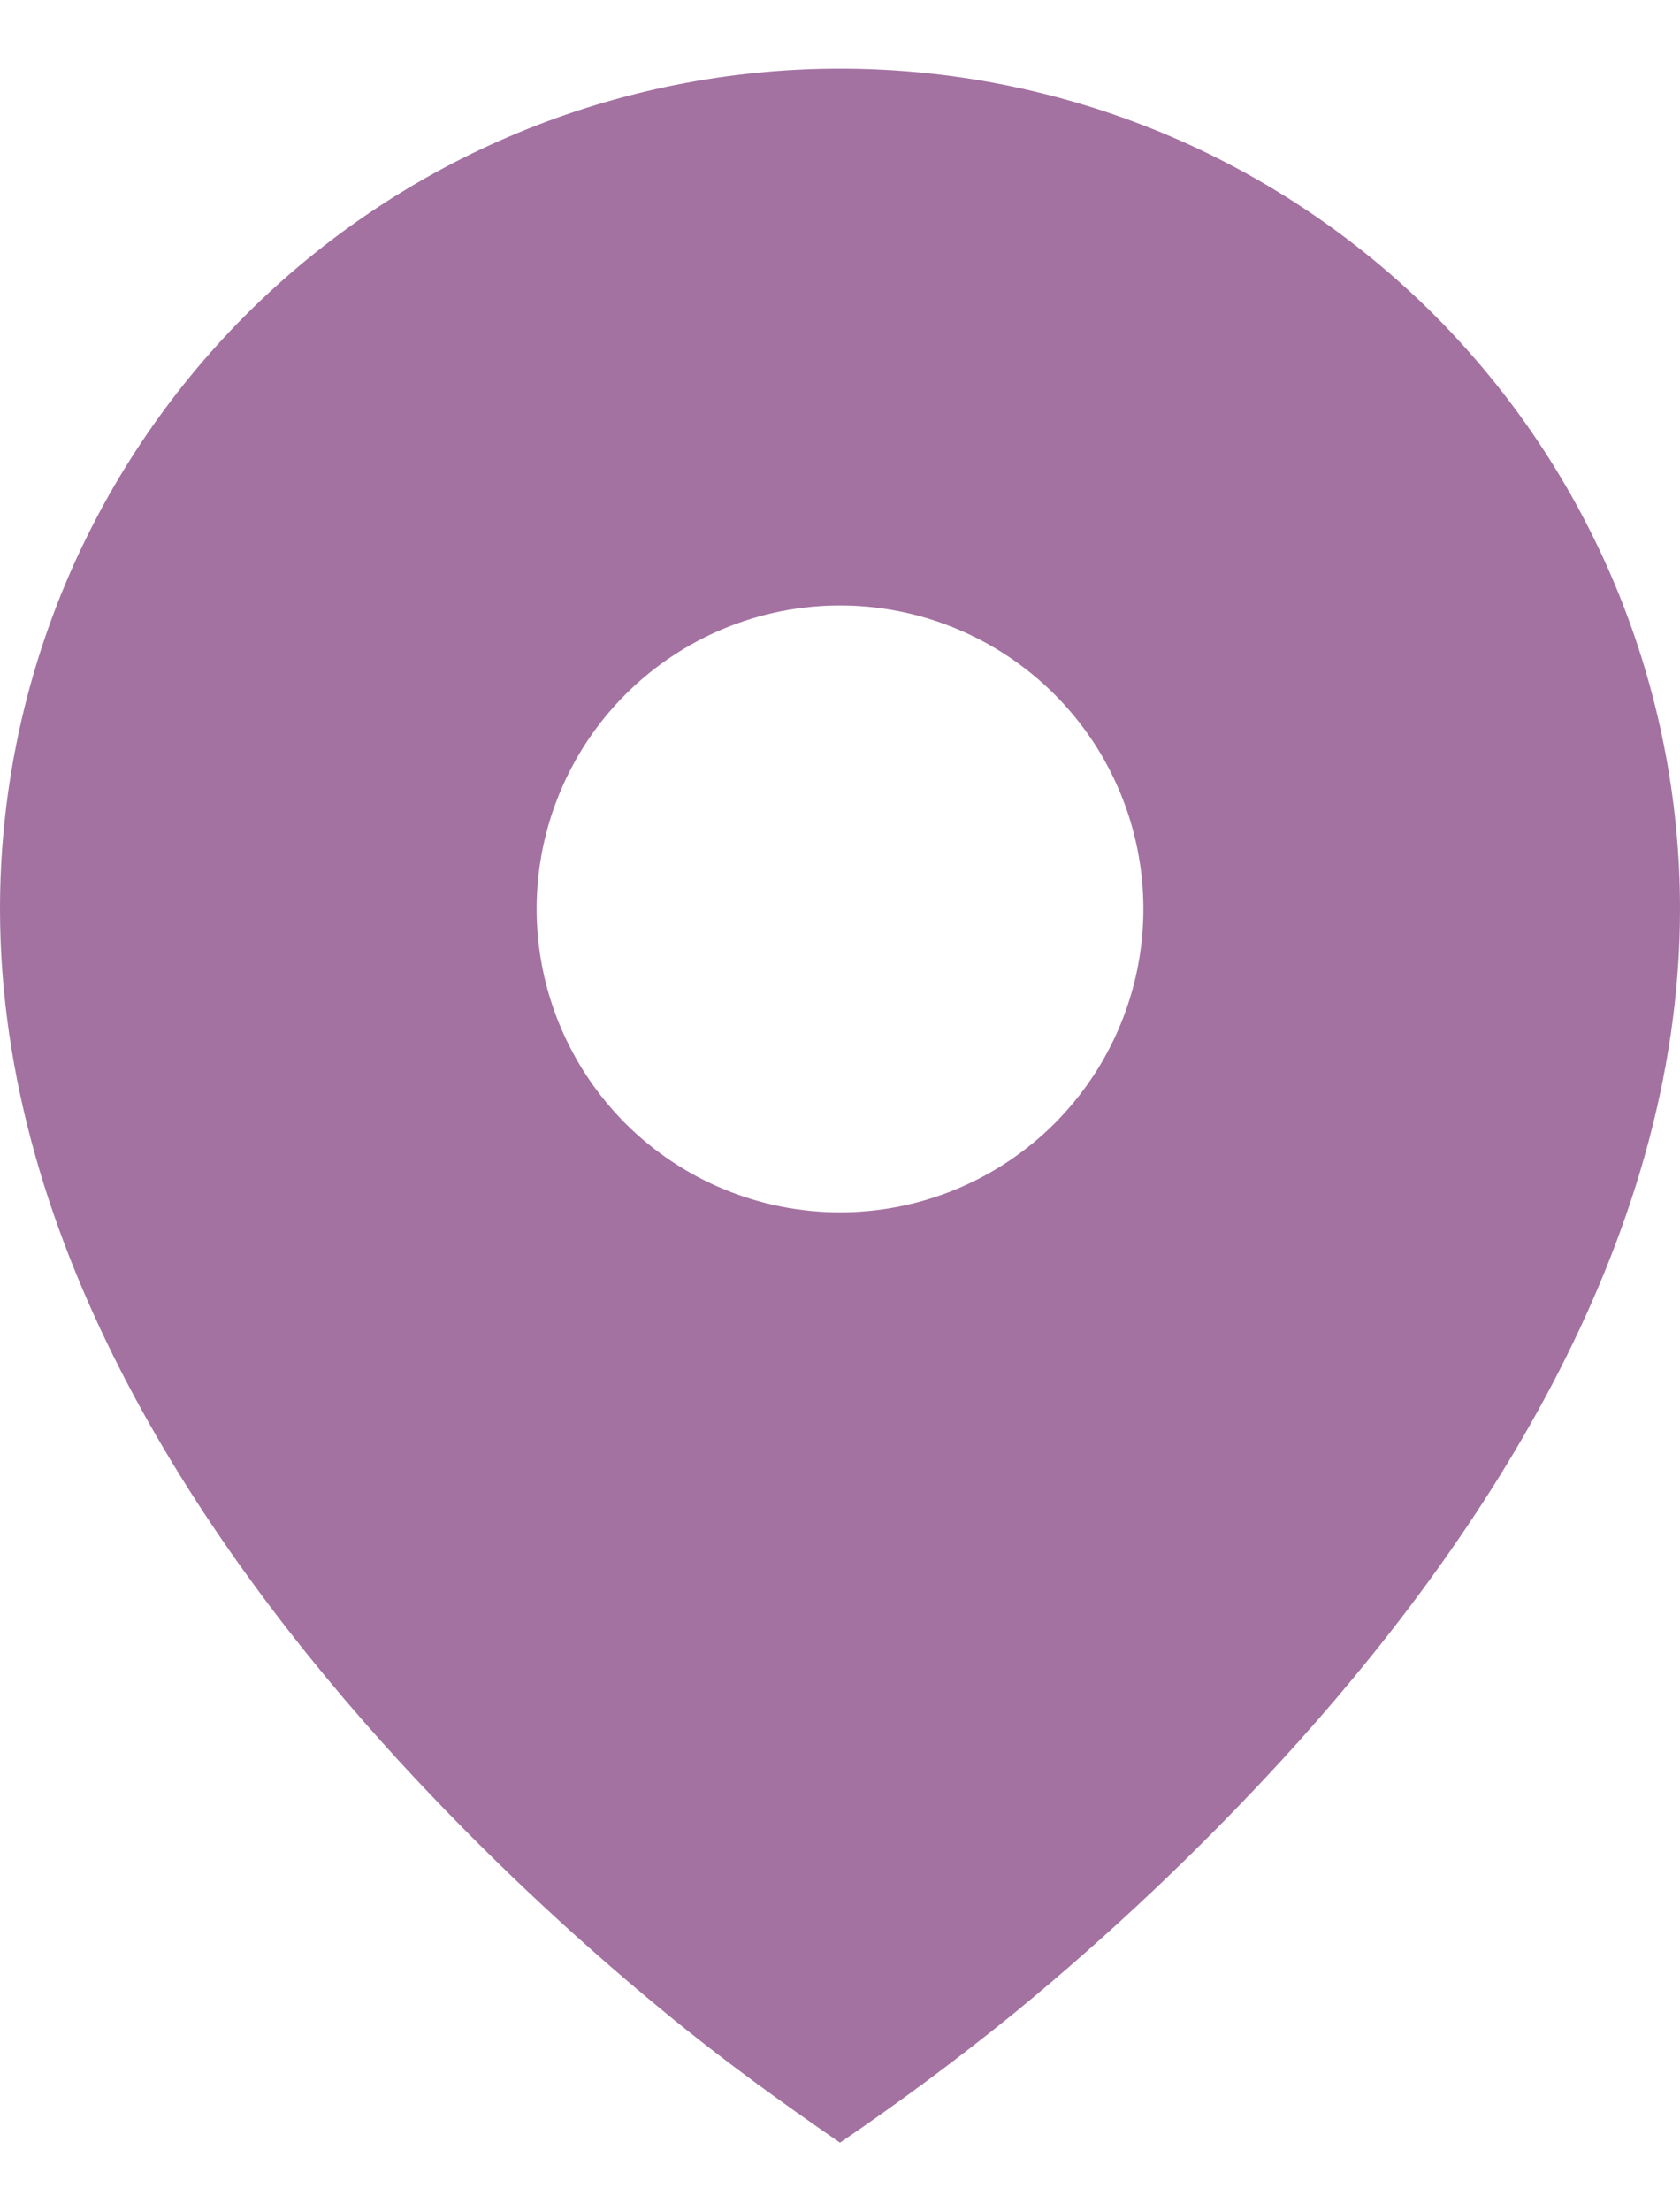 <svg width="19" height="25" viewBox="0 0 19 25" fill="none" xmlns="http://www.w3.org/2000/svg">
<path d="M7.51 22.743C8.15 23.271 8.817 23.753 9.5 24.224C10.184 23.759 10.848 23.265 11.49 22.743C12.559 21.865 13.565 20.913 14.501 19.894C16.659 17.535 19 14.115 19 10.276C19 9.028 18.754 7.793 18.277 6.64C17.799 5.488 17.1 4.441 16.218 3.558C15.335 2.676 14.288 1.976 13.136 1.499C11.983 1.022 10.748 0.776 9.5 0.776C8.252 0.776 7.017 1.022 5.865 1.499C4.712 1.976 3.665 2.676 2.782 3.558C1.9 4.441 1.201 5.488 0.723 6.64C0.246 7.793 -1.85901e-08 9.028 0 10.276C0 14.115 2.341 17.534 4.499 19.894C5.435 20.913 6.441 21.865 7.51 22.743ZM9.5 13.706C8.59 13.706 7.718 13.345 7.074 12.702C6.431 12.058 6.069 11.186 6.069 10.276C6.069 9.366 6.431 8.493 7.074 7.85C7.718 7.207 8.59 6.845 9.5 6.845C10.41 6.845 11.282 7.207 11.926 7.85C12.569 8.493 12.931 9.366 12.931 10.276C12.931 11.186 12.569 12.058 11.926 12.702C11.282 13.345 10.41 13.706 9.5 13.706Z" fill="#A372A1"/>
</svg>
